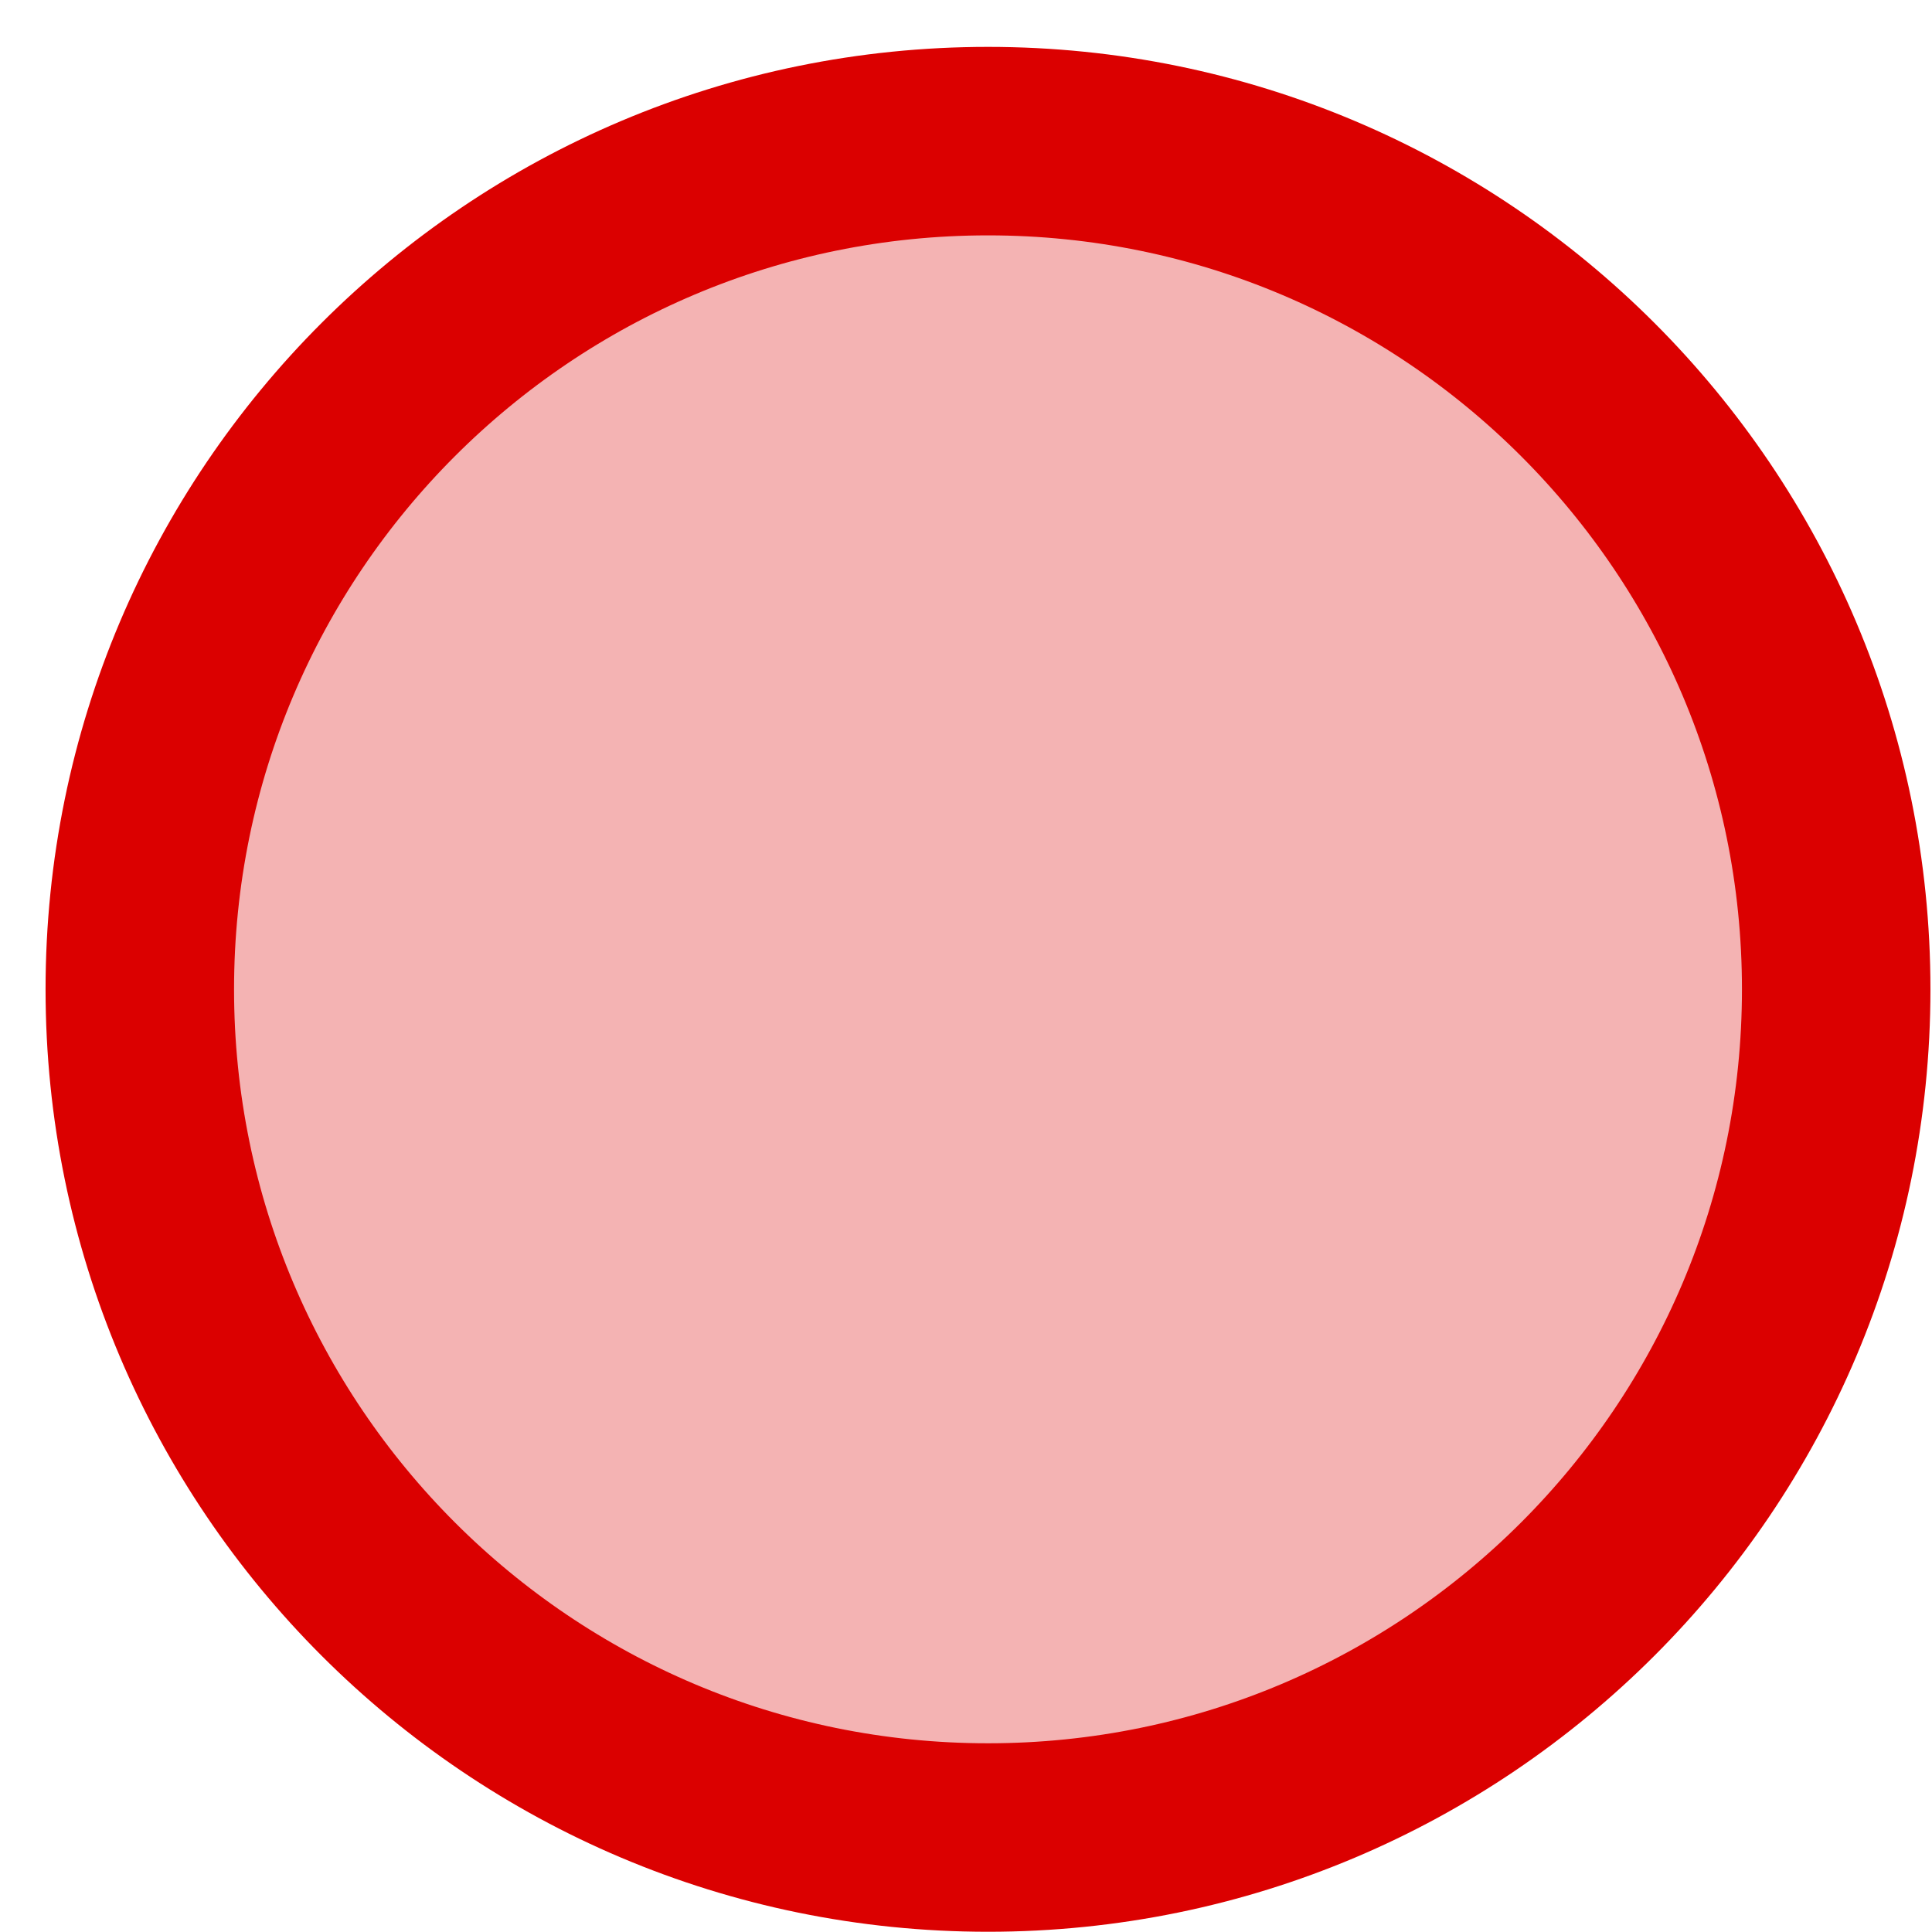 <svg width="41" height="41" fill="none" xmlns="http://www.w3.org/2000/svg"><path d="M38.967 20.995c0 9.941-8.059 18-18 18-9.94 0-18-8.059-18-18s8.06-18 18-18c9.941 0 18 8.059 18 18z" fill="#D80000" fill-opacity=".3" stroke="#DB0000" stroke-width="4"/></svg>